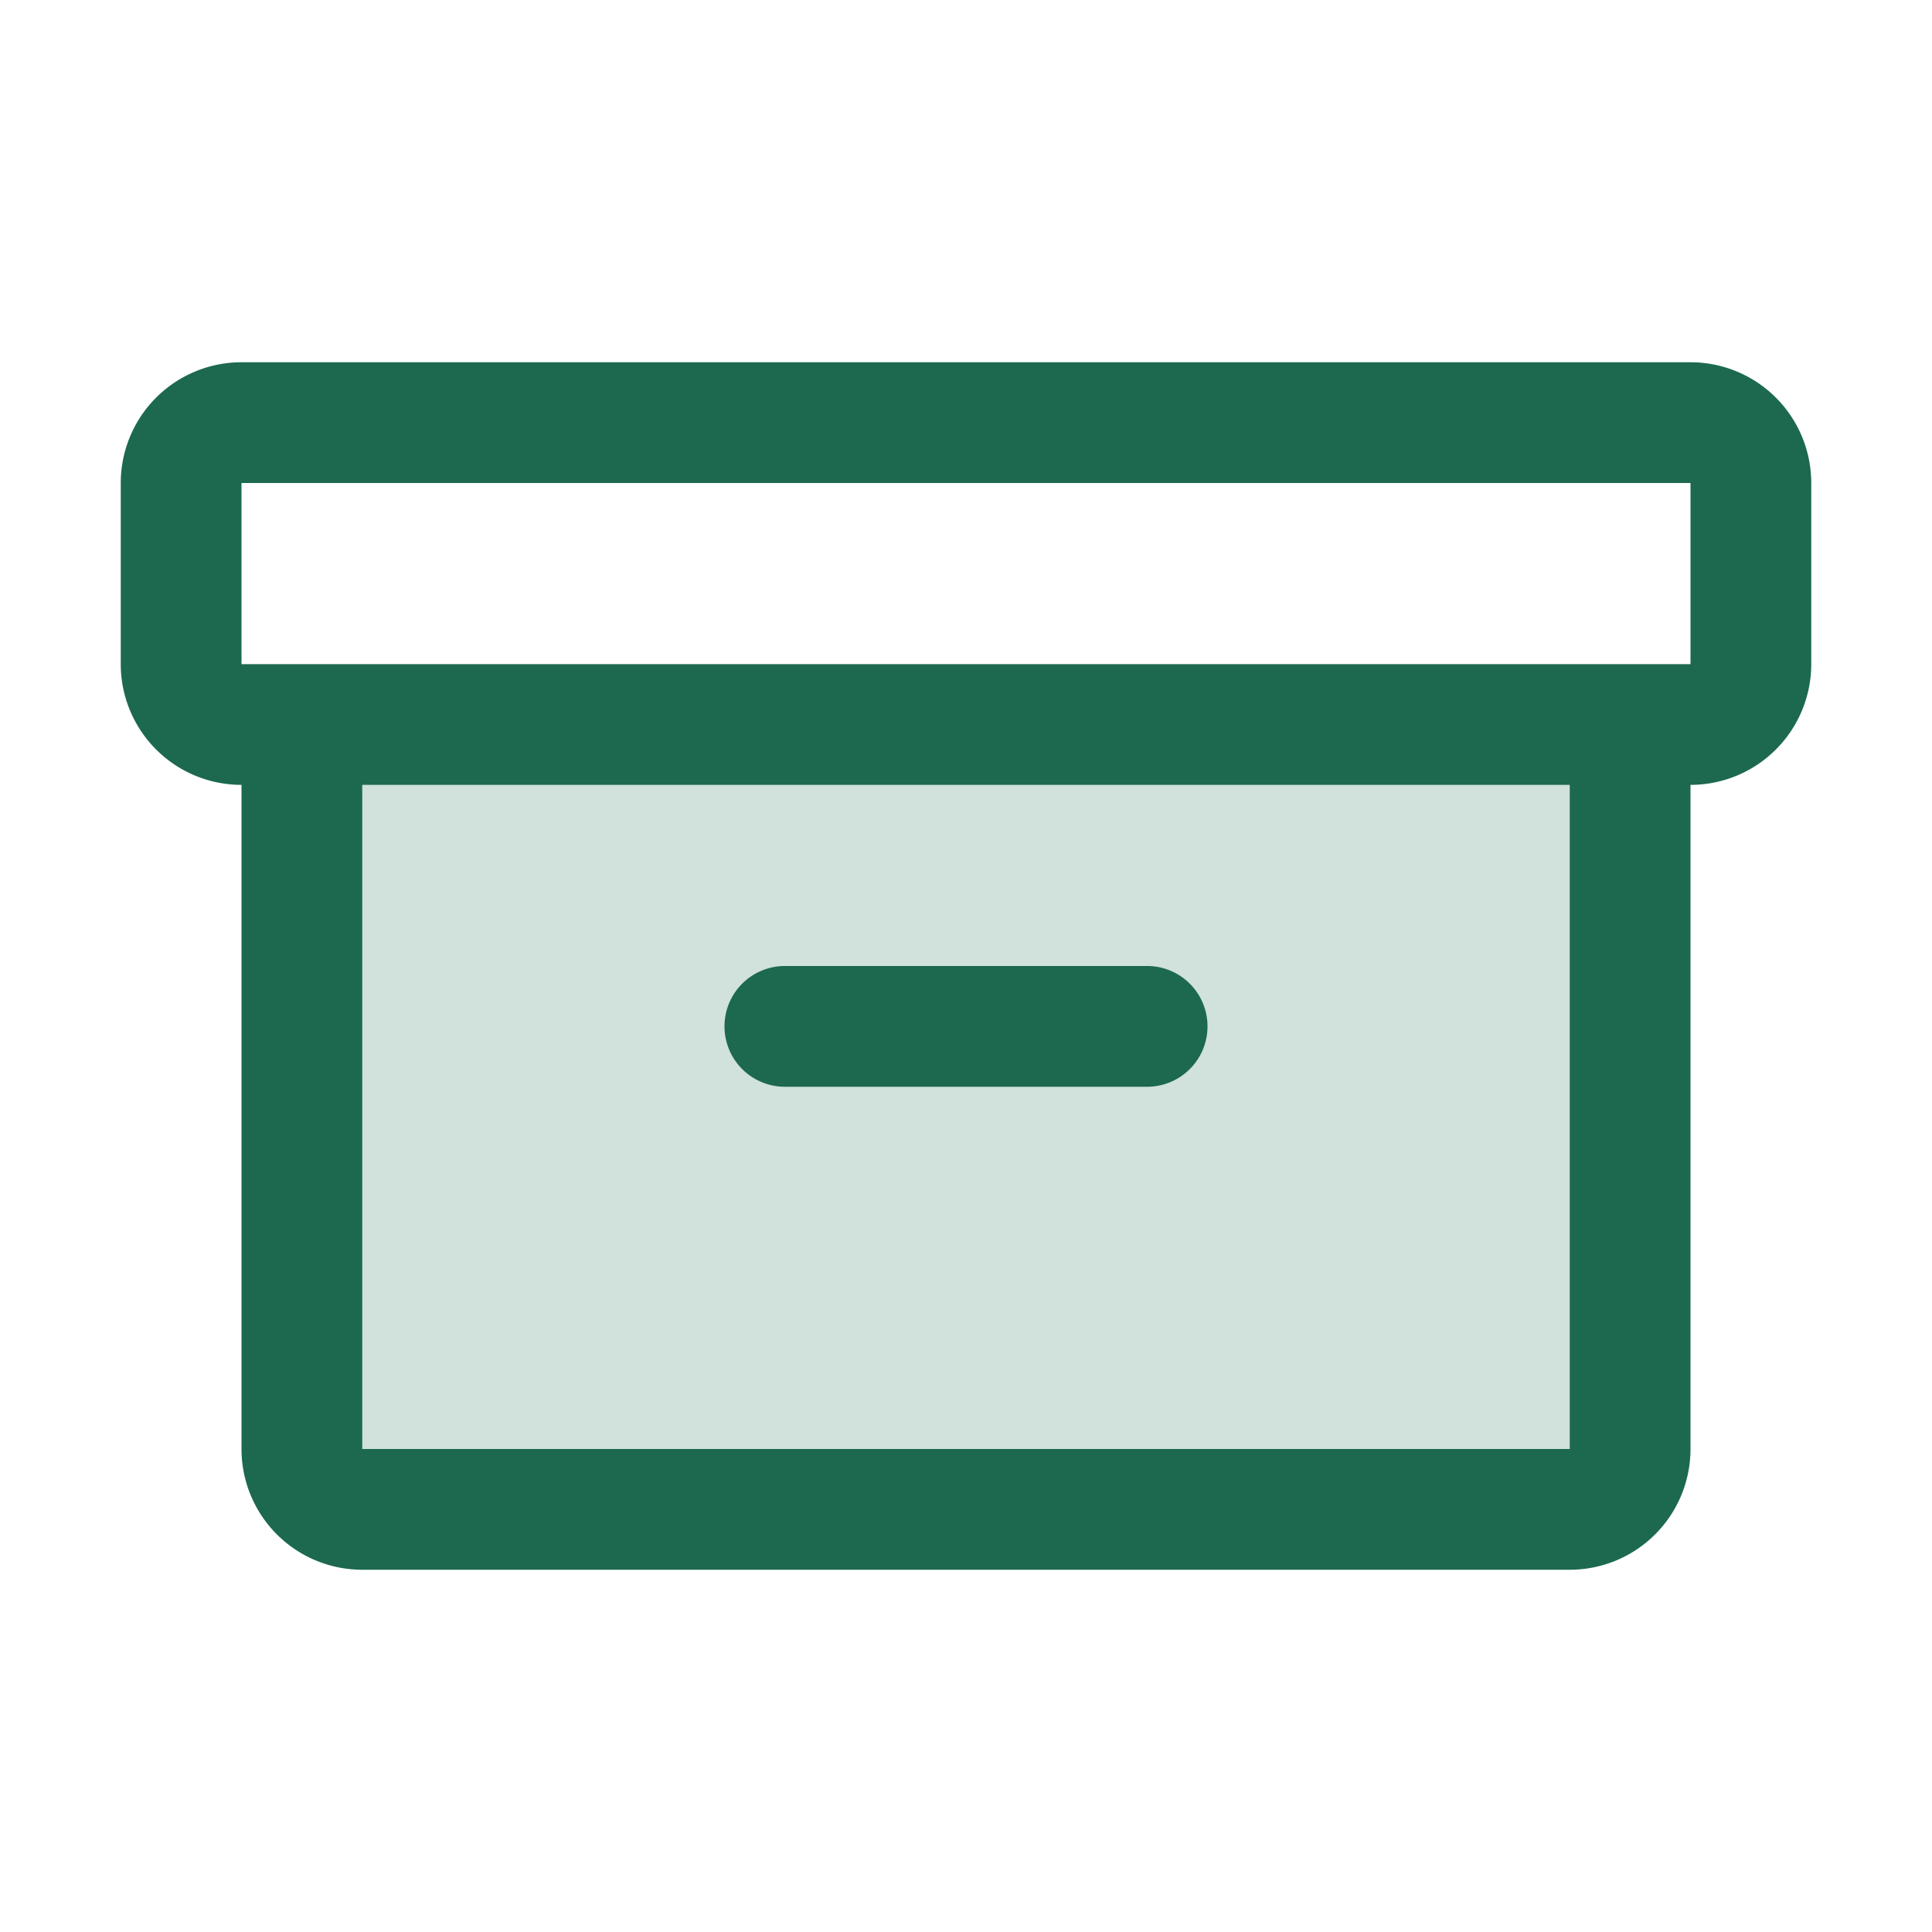 <svg xmlns="http://www.w3.org/2000/svg" viewBox="0 0 256 256" fill="#1C694F"><path d="M216,96v96a8,8,0,0,1-8,8H48a8,8,0,0,1-8-8V96Z" opacity="0.2"/><path d="M224,48H32A16,16,0,0,0,16,64V88a16,16,0,0,0,16,16v88a16,16,0,0,0,16,16H208a16,16,0,0,0,16-16V104a16,16,0,0,0,16-16V64A16,16,0,0,0,224,48ZM208,192H48V104H208ZM224,88H32V64H224V88ZM96,136a8,8,0,0,1,8-8h48a8,8,0,0,1,0,16H104A8,8,0,0,1,96,136Z"/></svg>